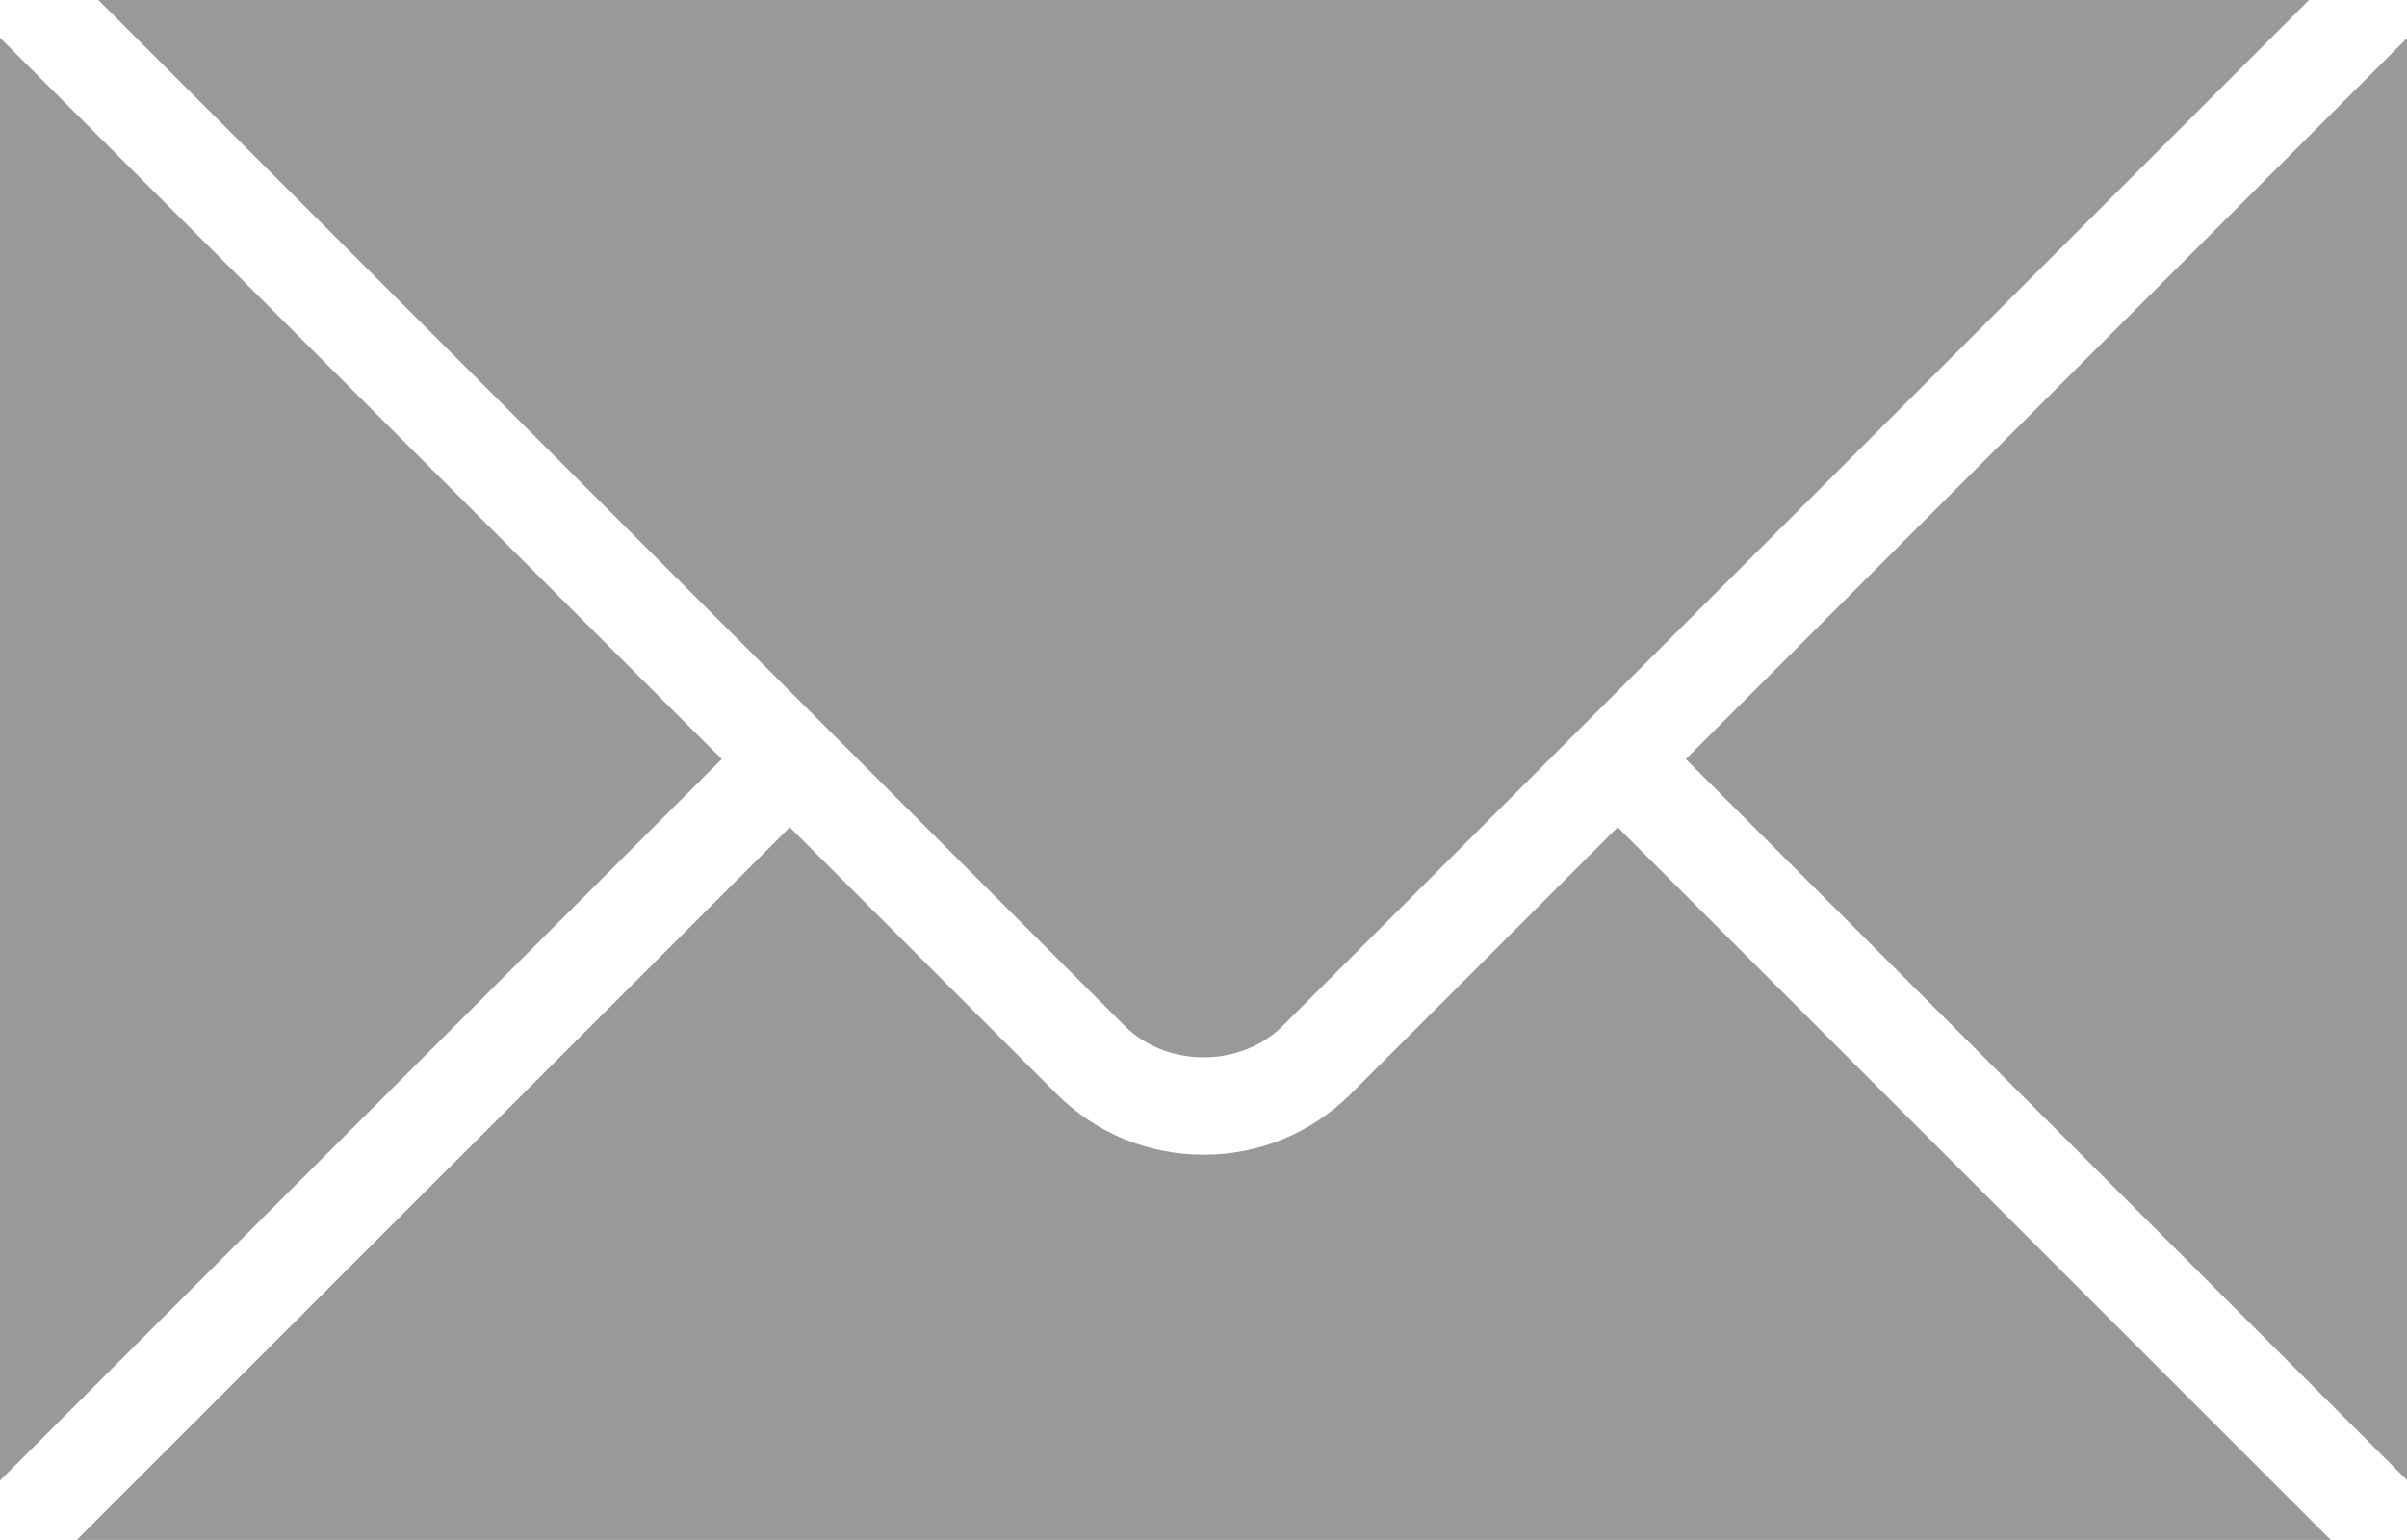 <?xml version="1.0" encoding="utf-8"?>
<!-- Generator: Adobe Illustrator 16.2.1, SVG Export Plug-In . SVG Version: 6.00 Build 0)  -->
<!DOCTYPE svg PUBLIC "-//W3C//DTD SVG 1.1//EN" "http://www.w3.org/Graphics/SVG/1.1/DTD/svg11.dtd">
<svg version="1.1" id="Layer_1" xmlns="http://www.w3.org/2000/svg" xmlns:xlink="http://www.w3.org/1999/xlink" x="0px" y="0px"
	 width="519.434px" height="332.42px" viewBox="252.283 1083.695 519.434 332.42"
	 enable-background="new 252.283 1083.695 519.434 332.42" xml:space="preserve">
<g>
	<polygon fill="#999999" points="408.026,1247.554 252.283,1091.849 252.283,1403.297 	"/>
	<path fill="#999999" d="M529.181,1305.068l221.393-221.373h-477.07l221.411,221.373
		C504.055,1314.228,520.021,1314.228,529.181,1305.068L529.181,1305.068z"/>
	<path fill="#999999" d="M601.372,1262.27l-57.515,57.495c-8.477,8.495-19.797,13.198-31.819,13.198s-23.324-4.684-31.82-13.198
		l-57.495-57.495l-153.866,153.846h486.4L601.372,1262.27L601.372,1262.27z"/>
	<polygon fill="#999999" points="616.088,1247.554 771.717,1403.221 771.717,1091.925 	"/>
</g>
</svg>
